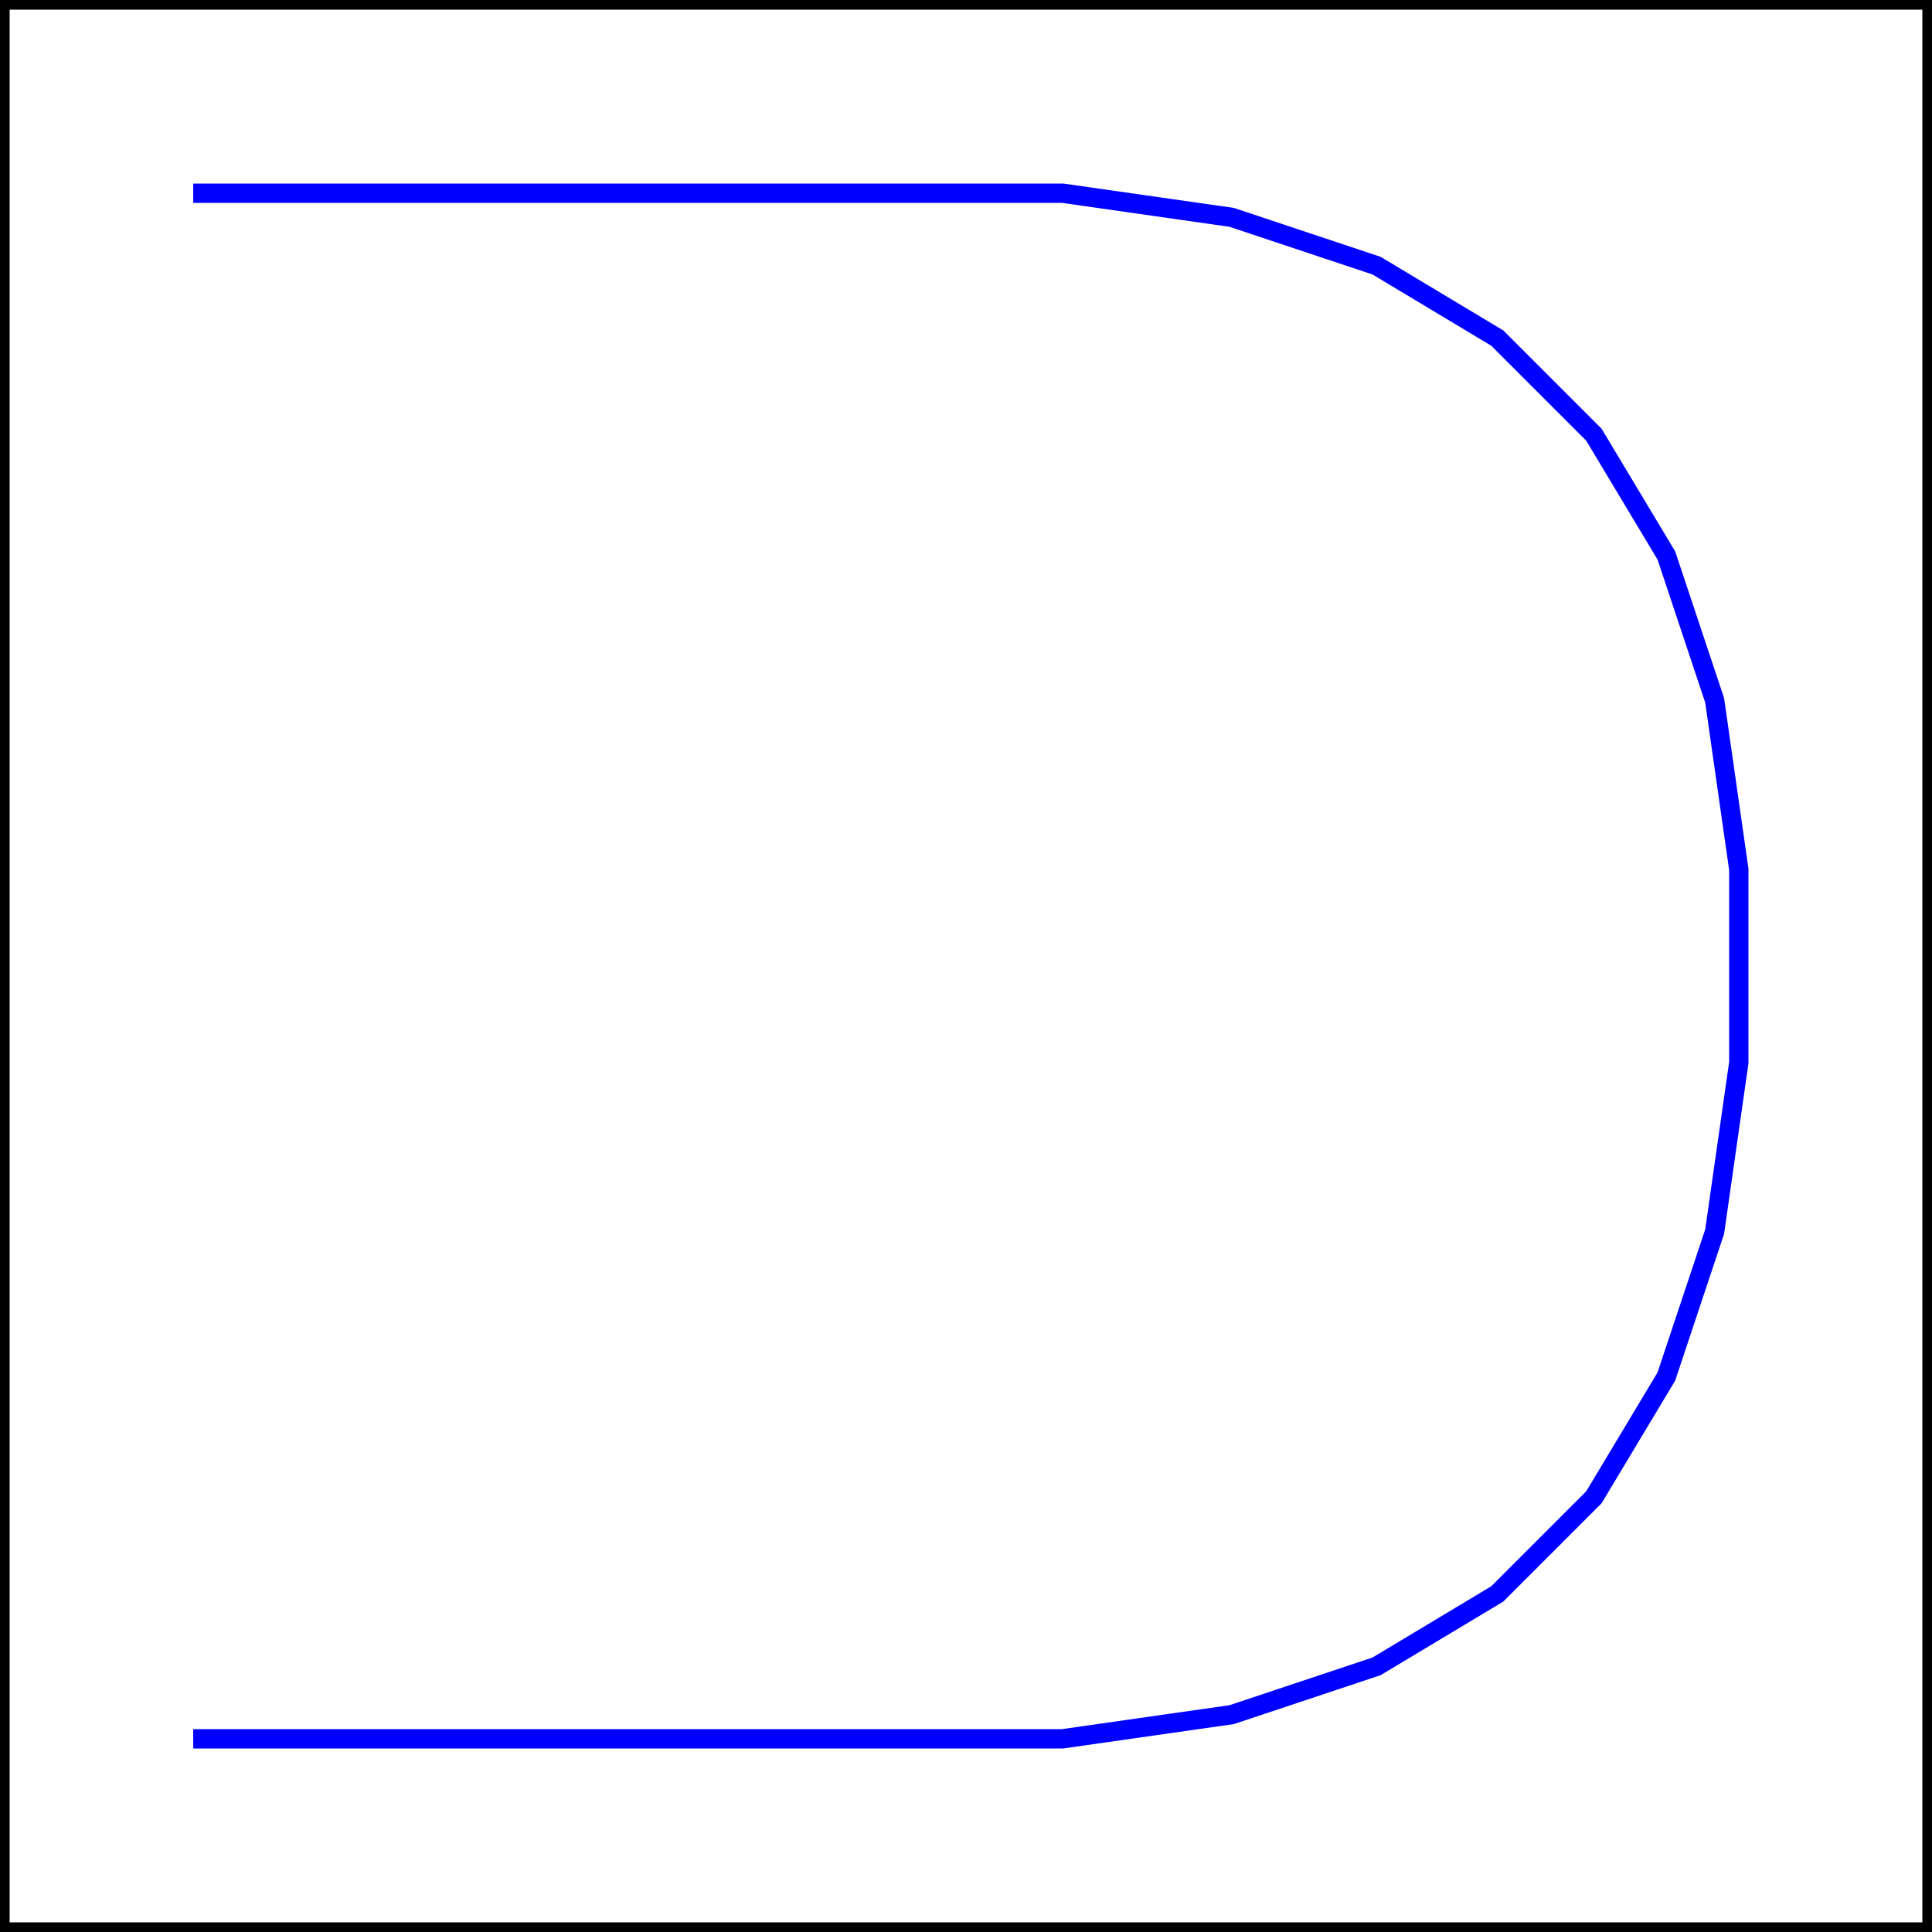 <?xml version="1.0" encoding="ISO-8859-1" standalone="no"?><svg xmlns="http://www.w3.org/2000/svg" xmlns:xlink="http://www.w3.org/1999/xlink" version="1.1" height="100" width="100"  >
<rect width="100%" height="100%" fill="#808080" stroke="none"/>
<rect x="0" y="0" height="100%" width="100%" style="fill:white; stroke-width:1; stroke:black; "  />
<polyline points="10,10 11.25,10.0 13.75,10.0 17.5,10.0 22.5,10.0 28.75,10.0 36.25,10.0 45.0,10.0 55.0,10.0 63.75,11.25 71.25,13.75 77.5,17.5 82.5,22.5 86.25,28.75 88.75,36.25 90.0,45.0 90.0,55.0 88.75,63.75 86.25,71.25 82.5,77.5 77.5,82.5 71.25,86.25 63.75,88.75 55.0,90.0 45.0,90.0 36.25,90.0 28.75,90.0 22.5,90.0 17.5,90.0 13.75,90.0 11.25,90.0 10,90 " style="fill:none; stroke-width:1; stroke:blue; "  />
</svg>
